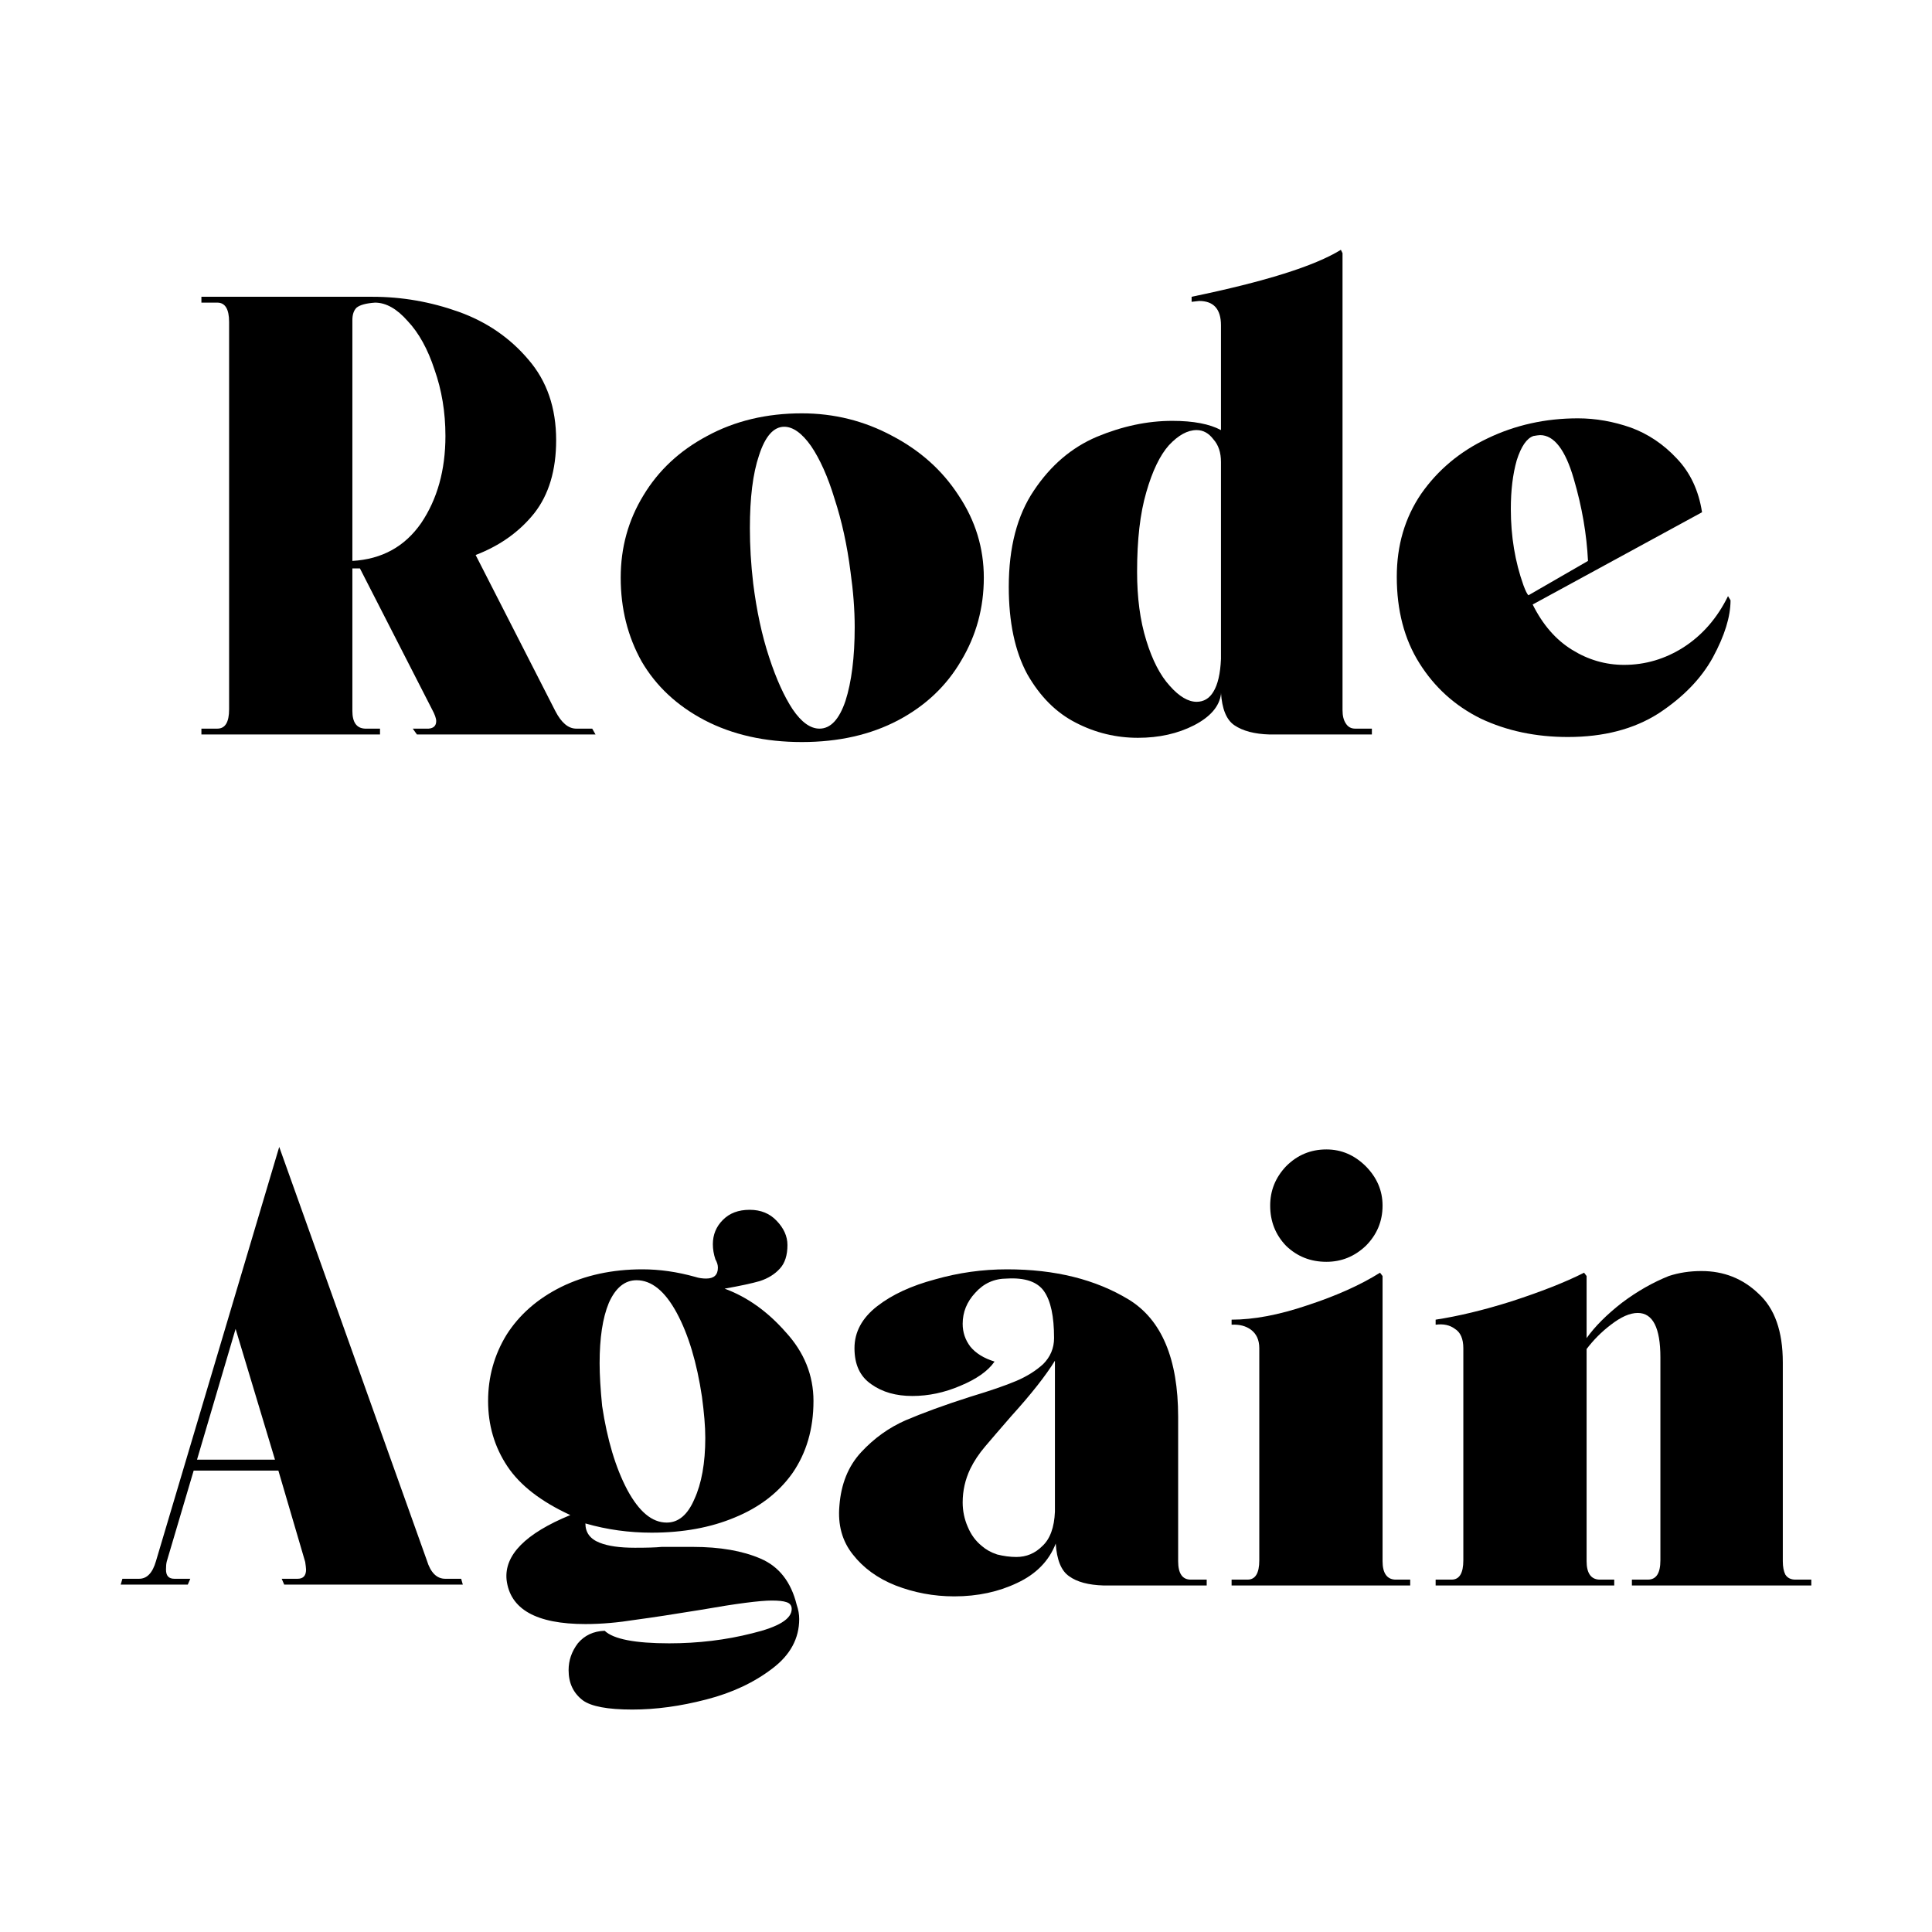 <svg xmlns="http://www.w3.org/2000/svg" xmlns:xlink="http://www.w3.org/1999/xlink" width="48" zoomAndPan="magnify" viewBox="0 0 36 36" height="48" preserveAspectRatio="xMidYMid meet" version="1.0"><defs><g/></defs><g fill="#000000" fill-opacity="1"><g transform="translate(3.519, 13.686)"><g><path d="M 4.25 0 L 4.172 -0.109 L 4.469 -0.109 C 4.562 -0.117 4.609 -0.164 4.609 -0.25 C 4.609 -0.301 4.582 -0.375 4.531 -0.469 L 3.188 -3.094 L 3.047 -3.094 L 3.047 -0.438 C 3.047 -0.227 3.125 -0.117 3.281 -0.109 L 3.562 -0.109 L 3.562 0 L 0.234 0 L 0.234 -0.109 L 0.531 -0.109 C 0.676 -0.109 0.75 -0.227 0.75 -0.469 L 0.75 -7.688 C 0.75 -7.926 0.676 -8.047 0.531 -8.047 L 0.234 -8.047 L 0.234 -8.156 L 3.422 -8.156 C 3.973 -8.156 4.508 -8.062 5.031 -7.875 C 5.551 -7.688 5.984 -7.391 6.328 -6.984 C 6.672 -6.586 6.844 -6.086 6.844 -5.484 C 6.844 -4.922 6.707 -4.469 6.438 -4.125 C 6.164 -3.781 5.801 -3.52 5.344 -3.344 L 6.828 -0.438 C 6.941 -0.219 7.07 -0.109 7.219 -0.109 L 7.516 -0.109 L 7.578 0 Z M 3.047 -3.234 C 3.598 -3.266 4.023 -3.5 4.328 -3.938 C 4.629 -4.383 4.781 -4.926 4.781 -5.562 C 4.781 -6.008 4.711 -6.422 4.578 -6.797 C 4.453 -7.18 4.285 -7.484 4.078 -7.703 C 3.879 -7.93 3.676 -8.047 3.469 -8.047 C 3.301 -8.035 3.188 -8.004 3.125 -7.953 C 3.07 -7.898 3.047 -7.82 3.047 -7.719 Z M 3.047 -3.234 "/></g></g></g><g fill="#000000" fill-opacity="1"><g transform="translate(11.332, 13.686)"><g><path d="M 3.609 -5.984 C 4.211 -5.984 4.773 -5.844 5.297 -5.562 C 5.816 -5.289 6.227 -4.922 6.531 -4.453 C 6.844 -3.984 7 -3.473 7 -2.922 C 7 -2.359 6.859 -1.844 6.578 -1.375 C 6.305 -0.906 5.914 -0.535 5.406 -0.266 C 4.895 0.004 4.297 0.141 3.609 0.141 C 2.922 0.141 2.316 0.004 1.797 -0.266 C 1.285 -0.535 0.895 -0.898 0.625 -1.359 C 0.363 -1.828 0.234 -2.348 0.234 -2.922 C 0.234 -3.484 0.375 -3.992 0.656 -4.453 C 0.938 -4.922 1.332 -5.289 1.844 -5.562 C 2.363 -5.844 2.953 -5.984 3.609 -5.984 Z M 3.938 -0.109 C 4.145 -0.109 4.305 -0.281 4.422 -0.625 C 4.535 -0.977 4.594 -1.438 4.594 -2 C 4.594 -2.332 4.566 -2.676 4.516 -3.031 C 4.453 -3.531 4.352 -3.984 4.219 -4.391 C 4.094 -4.805 3.945 -5.133 3.781 -5.375 C 3.613 -5.613 3.445 -5.734 3.281 -5.734 C 3.082 -5.734 2.926 -5.555 2.812 -5.203 C 2.695 -4.859 2.641 -4.406 2.641 -3.844 C 2.641 -3.52 2.66 -3.176 2.703 -2.812 C 2.766 -2.312 2.863 -1.852 3 -1.438 C 3.133 -1.031 3.281 -0.707 3.438 -0.469 C 3.602 -0.227 3.77 -0.109 3.938 -0.109 Z M 3.938 -0.109 "/></g></g></g><g fill="#000000" fill-opacity="1"><g transform="translate(18.563, 13.686)"><g><path d="M 6.453 -0.453 C 6.453 -0.348 6.473 -0.266 6.516 -0.203 C 6.555 -0.141 6.613 -0.109 6.688 -0.109 L 7 -0.109 L 7 0 L 5.094 0 C 4.812 -0.008 4.594 -0.066 4.438 -0.172 C 4.289 -0.273 4.207 -0.477 4.188 -0.781 L 4.188 -0.75 C 4.156 -0.52 3.988 -0.328 3.688 -0.172 C 3.383 -0.016 3.035 0.062 2.641 0.062 C 2.234 0.062 1.848 -0.031 1.484 -0.219 C 1.117 -0.406 0.816 -0.707 0.578 -1.125 C 0.348 -1.551 0.234 -2.094 0.234 -2.75 C 0.234 -3.488 0.391 -4.086 0.703 -4.547 C 1.016 -5.016 1.406 -5.348 1.875 -5.547 C 2.344 -5.742 2.812 -5.844 3.281 -5.844 C 3.676 -5.844 3.977 -5.785 4.188 -5.672 L 4.188 -7.625 C 4.188 -7.926 4.051 -8.078 3.781 -8.078 L 3.641 -8.062 L 3.641 -8.156 C 5.004 -8.438 5.93 -8.727 6.422 -9.031 L 6.453 -8.969 Z M 4.188 -5.078 C 4.188 -5.254 4.141 -5.395 4.047 -5.5 C 3.961 -5.613 3.859 -5.672 3.734 -5.672 C 3.566 -5.672 3.395 -5.578 3.219 -5.391 C 3.051 -5.203 2.91 -4.91 2.797 -4.516 C 2.68 -4.117 2.625 -3.625 2.625 -3.031 C 2.625 -2.551 2.68 -2.125 2.797 -1.75 C 2.91 -1.383 3.055 -1.102 3.234 -0.906 C 3.41 -0.707 3.578 -0.609 3.734 -0.609 C 3.867 -0.609 3.973 -0.672 4.047 -0.797 C 4.129 -0.93 4.176 -1.133 4.188 -1.406 Z M 4.188 -5.078 "/></g></g></g><g fill="#000000" fill-opacity="1"><g transform="translate(25.793, 13.686)"><g><path d="M 6.453 -2.5 C 6.453 -2.195 6.344 -1.844 6.125 -1.438 C 5.906 -1.039 5.566 -0.691 5.109 -0.391 C 4.648 -0.098 4.086 0.047 3.422 0.047 C 2.828 0.047 2.285 -0.066 1.797 -0.297 C 1.316 -0.535 0.938 -0.879 0.656 -1.328 C 0.375 -1.773 0.234 -2.312 0.234 -2.938 C 0.234 -3.52 0.383 -4.035 0.688 -4.484 C 1 -4.93 1.41 -5.273 1.922 -5.516 C 2.441 -5.766 3.004 -5.891 3.609 -5.891 C 3.941 -5.891 4.27 -5.832 4.594 -5.719 C 4.914 -5.602 5.203 -5.41 5.453 -5.141 C 5.703 -4.879 5.859 -4.547 5.922 -4.141 L 2.766 -2.422 C 2.953 -2.047 3.195 -1.766 3.5 -1.578 C 3.801 -1.391 4.125 -1.297 4.469 -1.297 C 4.863 -1.297 5.234 -1.406 5.578 -1.625 C 5.93 -1.852 6.207 -2.172 6.406 -2.578 Z M 2.594 -2.781 C 2.633 -2.676 2.664 -2.613 2.688 -2.594 L 3.797 -3.234 C 3.773 -3.723 3.688 -4.234 3.531 -4.766 C 3.375 -5.305 3.164 -5.578 2.906 -5.578 C 2.875 -5.578 2.832 -5.57 2.781 -5.562 C 2.656 -5.52 2.551 -5.367 2.469 -5.109 C 2.395 -4.848 2.359 -4.547 2.359 -4.203 C 2.359 -3.691 2.438 -3.219 2.594 -2.781 Z M 2.594 -2.781 "/></g></g></g><g fill="#000000" fill-opacity="1"><g transform="translate(2.015, 29.543)"><g><path d="M 3.281 -0.016 L 3.234 -0.125 L 3.531 -0.125 C 3.633 -0.125 3.688 -0.18 3.688 -0.297 C 3.688 -0.328 3.68 -0.375 3.672 -0.438 L 3.172 -2.141 L 1.594 -2.141 L 1.094 -0.453 C 1.082 -0.41 1.078 -0.359 1.078 -0.297 C 1.078 -0.18 1.129 -0.125 1.234 -0.125 L 1.531 -0.125 L 1.484 -0.016 L 0.234 -0.016 L 0.266 -0.125 L 0.578 -0.125 C 0.723 -0.125 0.828 -0.234 0.891 -0.453 L 3.188 -8.172 L 5.938 -0.469 C 6.008 -0.238 6.125 -0.125 6.281 -0.125 L 6.578 -0.125 L 6.609 -0.016 Z M 3.109 -2.344 L 2.375 -4.781 L 1.656 -2.344 Z M 3.109 -2.344 "/></g></g></g><g fill="#000000" fill-opacity="1"><g transform="translate(8.861, 29.543)"><g><path d="M 2 2.141 C 1.82 2.004 1.734 1.816 1.734 1.578 C 1.734 1.398 1.789 1.234 1.906 1.078 C 2.031 0.93 2.195 0.852 2.406 0.844 C 2.57 1 2.973 1.078 3.609 1.078 C 4.148 1.078 4.664 1.016 5.156 0.891 C 5.645 0.773 5.891 0.625 5.891 0.438 C 5.891 0.375 5.859 0.332 5.797 0.312 C 5.734 0.289 5.641 0.281 5.516 0.281 C 5.305 0.281 4.867 0.336 4.203 0.453 C 3.703 0.535 3.289 0.598 2.969 0.641 C 2.656 0.691 2.348 0.719 2.047 0.719 C 1.129 0.719 0.641 0.441 0.578 -0.109 C 0.535 -0.566 0.93 -0.969 1.766 -1.312 C 1.223 -1.562 0.832 -1.863 0.594 -2.219 C 0.352 -2.582 0.234 -2.988 0.234 -3.438 C 0.234 -3.883 0.348 -4.297 0.578 -4.672 C 0.816 -5.047 1.156 -5.344 1.594 -5.562 C 2.039 -5.781 2.547 -5.891 3.109 -5.891 C 3.43 -5.891 3.758 -5.844 4.094 -5.75 C 4.164 -5.727 4.234 -5.719 4.297 -5.719 C 4.441 -5.719 4.516 -5.785 4.516 -5.922 C 4.516 -5.973 4.5 -6.023 4.469 -6.078 C 4.438 -6.172 4.422 -6.266 4.422 -6.359 C 4.422 -6.535 4.484 -6.688 4.609 -6.812 C 4.734 -6.938 4.898 -7 5.109 -7 C 5.316 -7 5.484 -6.93 5.609 -6.797 C 5.742 -6.66 5.812 -6.508 5.812 -6.344 C 5.812 -6.156 5.766 -6.008 5.672 -5.906 C 5.578 -5.801 5.453 -5.723 5.297 -5.672 C 5.148 -5.629 4.93 -5.582 4.641 -5.531 C 5.066 -5.375 5.445 -5.102 5.781 -4.719 C 6.125 -4.344 6.297 -3.914 6.297 -3.438 C 6.297 -2.914 6.164 -2.469 5.906 -2.094 C 5.645 -1.727 5.285 -1.453 4.828 -1.266 C 4.379 -1.078 3.863 -0.984 3.281 -0.984 C 2.863 -0.984 2.453 -1.039 2.047 -1.156 C 2.047 -0.988 2.133 -0.867 2.312 -0.797 C 2.469 -0.734 2.688 -0.703 2.969 -0.703 C 3.188 -0.703 3.352 -0.707 3.469 -0.719 L 4.047 -0.719 C 4.555 -0.719 4.977 -0.645 5.312 -0.5 C 5.656 -0.352 5.879 -0.066 5.984 0.359 C 6.016 0.453 6.031 0.539 6.031 0.625 C 6.031 0.988 5.863 1.297 5.531 1.547 C 5.195 1.805 4.785 2 4.297 2.125 C 3.816 2.25 3.359 2.312 2.922 2.312 C 2.461 2.312 2.156 2.254 2 2.141 Z M 3.562 -1.172 C 3.781 -1.172 3.953 -1.316 4.078 -1.609 C 4.211 -1.898 4.281 -2.281 4.281 -2.75 C 4.281 -2.969 4.258 -3.223 4.219 -3.516 C 4.125 -4.148 3.969 -4.672 3.75 -5.078 C 3.531 -5.484 3.281 -5.688 3 -5.688 C 2.781 -5.688 2.609 -5.547 2.484 -5.266 C 2.367 -4.984 2.312 -4.609 2.312 -4.141 C 2.312 -3.922 2.328 -3.656 2.359 -3.344 C 2.453 -2.719 2.609 -2.195 2.828 -1.781 C 3.047 -1.375 3.289 -1.172 3.562 -1.172 Z M 3.562 -1.172 "/></g></g></g><g fill="#000000" fill-opacity="1"><g transform="translate(15.391, 29.543)"><g><path d="M 7.094 0 L 5.172 0 C 4.891 -0.008 4.676 -0.066 4.531 -0.172 C 4.383 -0.273 4.301 -0.477 4.281 -0.781 C 4.156 -0.457 3.914 -0.211 3.562 -0.047 C 3.219 0.117 2.828 0.203 2.391 0.203 C 2.004 0.203 1.641 0.133 1.297 0 C 0.961 -0.133 0.695 -0.328 0.5 -0.578 C 0.301 -0.828 0.219 -1.129 0.25 -1.484 C 0.281 -1.891 0.414 -2.223 0.656 -2.484 C 0.895 -2.742 1.172 -2.941 1.484 -3.078 C 1.797 -3.211 2.195 -3.359 2.688 -3.516 C 3.062 -3.629 3.348 -3.727 3.547 -3.812 C 3.742 -3.895 3.91 -4 4.047 -4.125 C 4.18 -4.258 4.25 -4.422 4.25 -4.609 C 4.25 -5.016 4.188 -5.305 4.062 -5.484 C 3.938 -5.66 3.707 -5.738 3.375 -5.719 C 3.133 -5.719 2.938 -5.629 2.781 -5.453 C 2.625 -5.285 2.547 -5.094 2.547 -4.875 C 2.547 -4.719 2.594 -4.578 2.688 -4.453 C 2.789 -4.328 2.941 -4.234 3.141 -4.172 C 3.016 -3.992 2.801 -3.844 2.5 -3.719 C 2.207 -3.594 1.91 -3.531 1.609 -3.531 C 1.305 -3.531 1.051 -3.602 0.844 -3.75 C 0.633 -3.895 0.531 -4.117 0.531 -4.422 C 0.531 -4.723 0.672 -4.984 0.953 -5.203 C 1.234 -5.422 1.594 -5.586 2.031 -5.703 C 2.469 -5.828 2.914 -5.891 3.375 -5.891 C 4.27 -5.891 5.023 -5.703 5.641 -5.328 C 6.254 -4.953 6.562 -4.223 6.562 -3.141 L 6.562 -0.453 C 6.562 -0.223 6.641 -0.109 6.797 -0.109 L 7.094 -0.109 Z M 2.906 -0.734 C 2.977 -0.672 3.07 -0.617 3.188 -0.578 C 3.312 -0.547 3.43 -0.531 3.547 -0.531 C 3.734 -0.531 3.895 -0.598 4.031 -0.734 C 4.176 -0.867 4.254 -1.082 4.266 -1.375 L 4.266 -4.188 C 4.098 -3.914 3.828 -3.57 3.453 -3.156 C 3.242 -2.914 3.082 -2.727 2.969 -2.594 C 2.852 -2.457 2.758 -2.316 2.688 -2.172 C 2.594 -1.973 2.547 -1.766 2.547 -1.547 C 2.547 -1.391 2.578 -1.238 2.641 -1.094 C 2.703 -0.945 2.789 -0.828 2.906 -0.734 Z M 2.906 -0.734 "/></g></g></g><g fill="#000000" fill-opacity="1"><g transform="translate(22.715, 29.543)"><g><path d="M 2 -6.031 C 1.707 -6.031 1.457 -6.129 1.25 -6.328 C 1.051 -6.535 0.953 -6.785 0.953 -7.078 C 0.953 -7.359 1.051 -7.602 1.25 -7.812 C 1.457 -8.02 1.707 -8.125 2 -8.125 C 2.281 -8.125 2.523 -8.02 2.734 -7.812 C 2.941 -7.602 3.047 -7.359 3.047 -7.078 C 3.047 -6.785 2.941 -6.535 2.734 -6.328 C 2.523 -6.129 2.281 -6.031 2 -6.031 Z M 3.047 -0.453 C 3.047 -0.234 3.125 -0.117 3.281 -0.109 L 3.562 -0.109 L 3.562 0 L 0.234 0 L 0.234 -0.109 L 0.531 -0.109 C 0.676 -0.109 0.75 -0.227 0.75 -0.469 L 0.75 -4.422 C 0.75 -4.578 0.695 -4.691 0.594 -4.766 C 0.5 -4.836 0.379 -4.867 0.234 -4.859 L 0.234 -4.953 C 0.641 -4.953 1.109 -5.039 1.641 -5.219 C 2.18 -5.395 2.633 -5.598 3 -5.828 L 3.047 -5.766 Z M 3.047 -0.453 "/></g></g></g><g fill="#000000" fill-opacity="1"><g transform="translate(26.517, 29.543)"><g><path d="M 7.234 -0.109 L 7.234 0 L 3.891 0 L 3.891 -0.109 L 4.188 -0.109 C 4.344 -0.109 4.422 -0.227 4.422 -0.469 L 4.422 -4.25 C 4.422 -4.801 4.281 -5.078 4 -5.078 C 3.852 -5.078 3.688 -5.004 3.5 -4.859 C 3.32 -4.723 3.172 -4.57 3.047 -4.406 L 3.047 -0.453 C 3.047 -0.234 3.125 -0.117 3.281 -0.109 L 3.562 -0.109 L 3.562 0 L 0.234 0 L 0.234 -0.109 L 0.531 -0.109 C 0.676 -0.109 0.75 -0.227 0.75 -0.469 L 0.75 -4.422 C 0.75 -4.598 0.695 -4.719 0.594 -4.781 C 0.5 -4.852 0.379 -4.879 0.234 -4.859 L 0.234 -4.953 C 0.648 -5.016 1.125 -5.129 1.656 -5.297 C 2.195 -5.473 2.645 -5.648 3 -5.828 L 3.047 -5.766 L 3.047 -4.609 C 3.203 -4.828 3.422 -5.047 3.703 -5.266 C 3.992 -5.484 4.285 -5.648 4.578 -5.766 C 4.766 -5.828 4.969 -5.859 5.188 -5.859 C 5.602 -5.859 5.957 -5.719 6.25 -5.438 C 6.551 -5.164 6.703 -4.738 6.703 -4.156 L 6.703 -0.453 C 6.703 -0.348 6.719 -0.266 6.75 -0.203 C 6.789 -0.141 6.852 -0.109 6.938 -0.109 Z M 7.234 -0.109 "/></g></g></g></svg>
